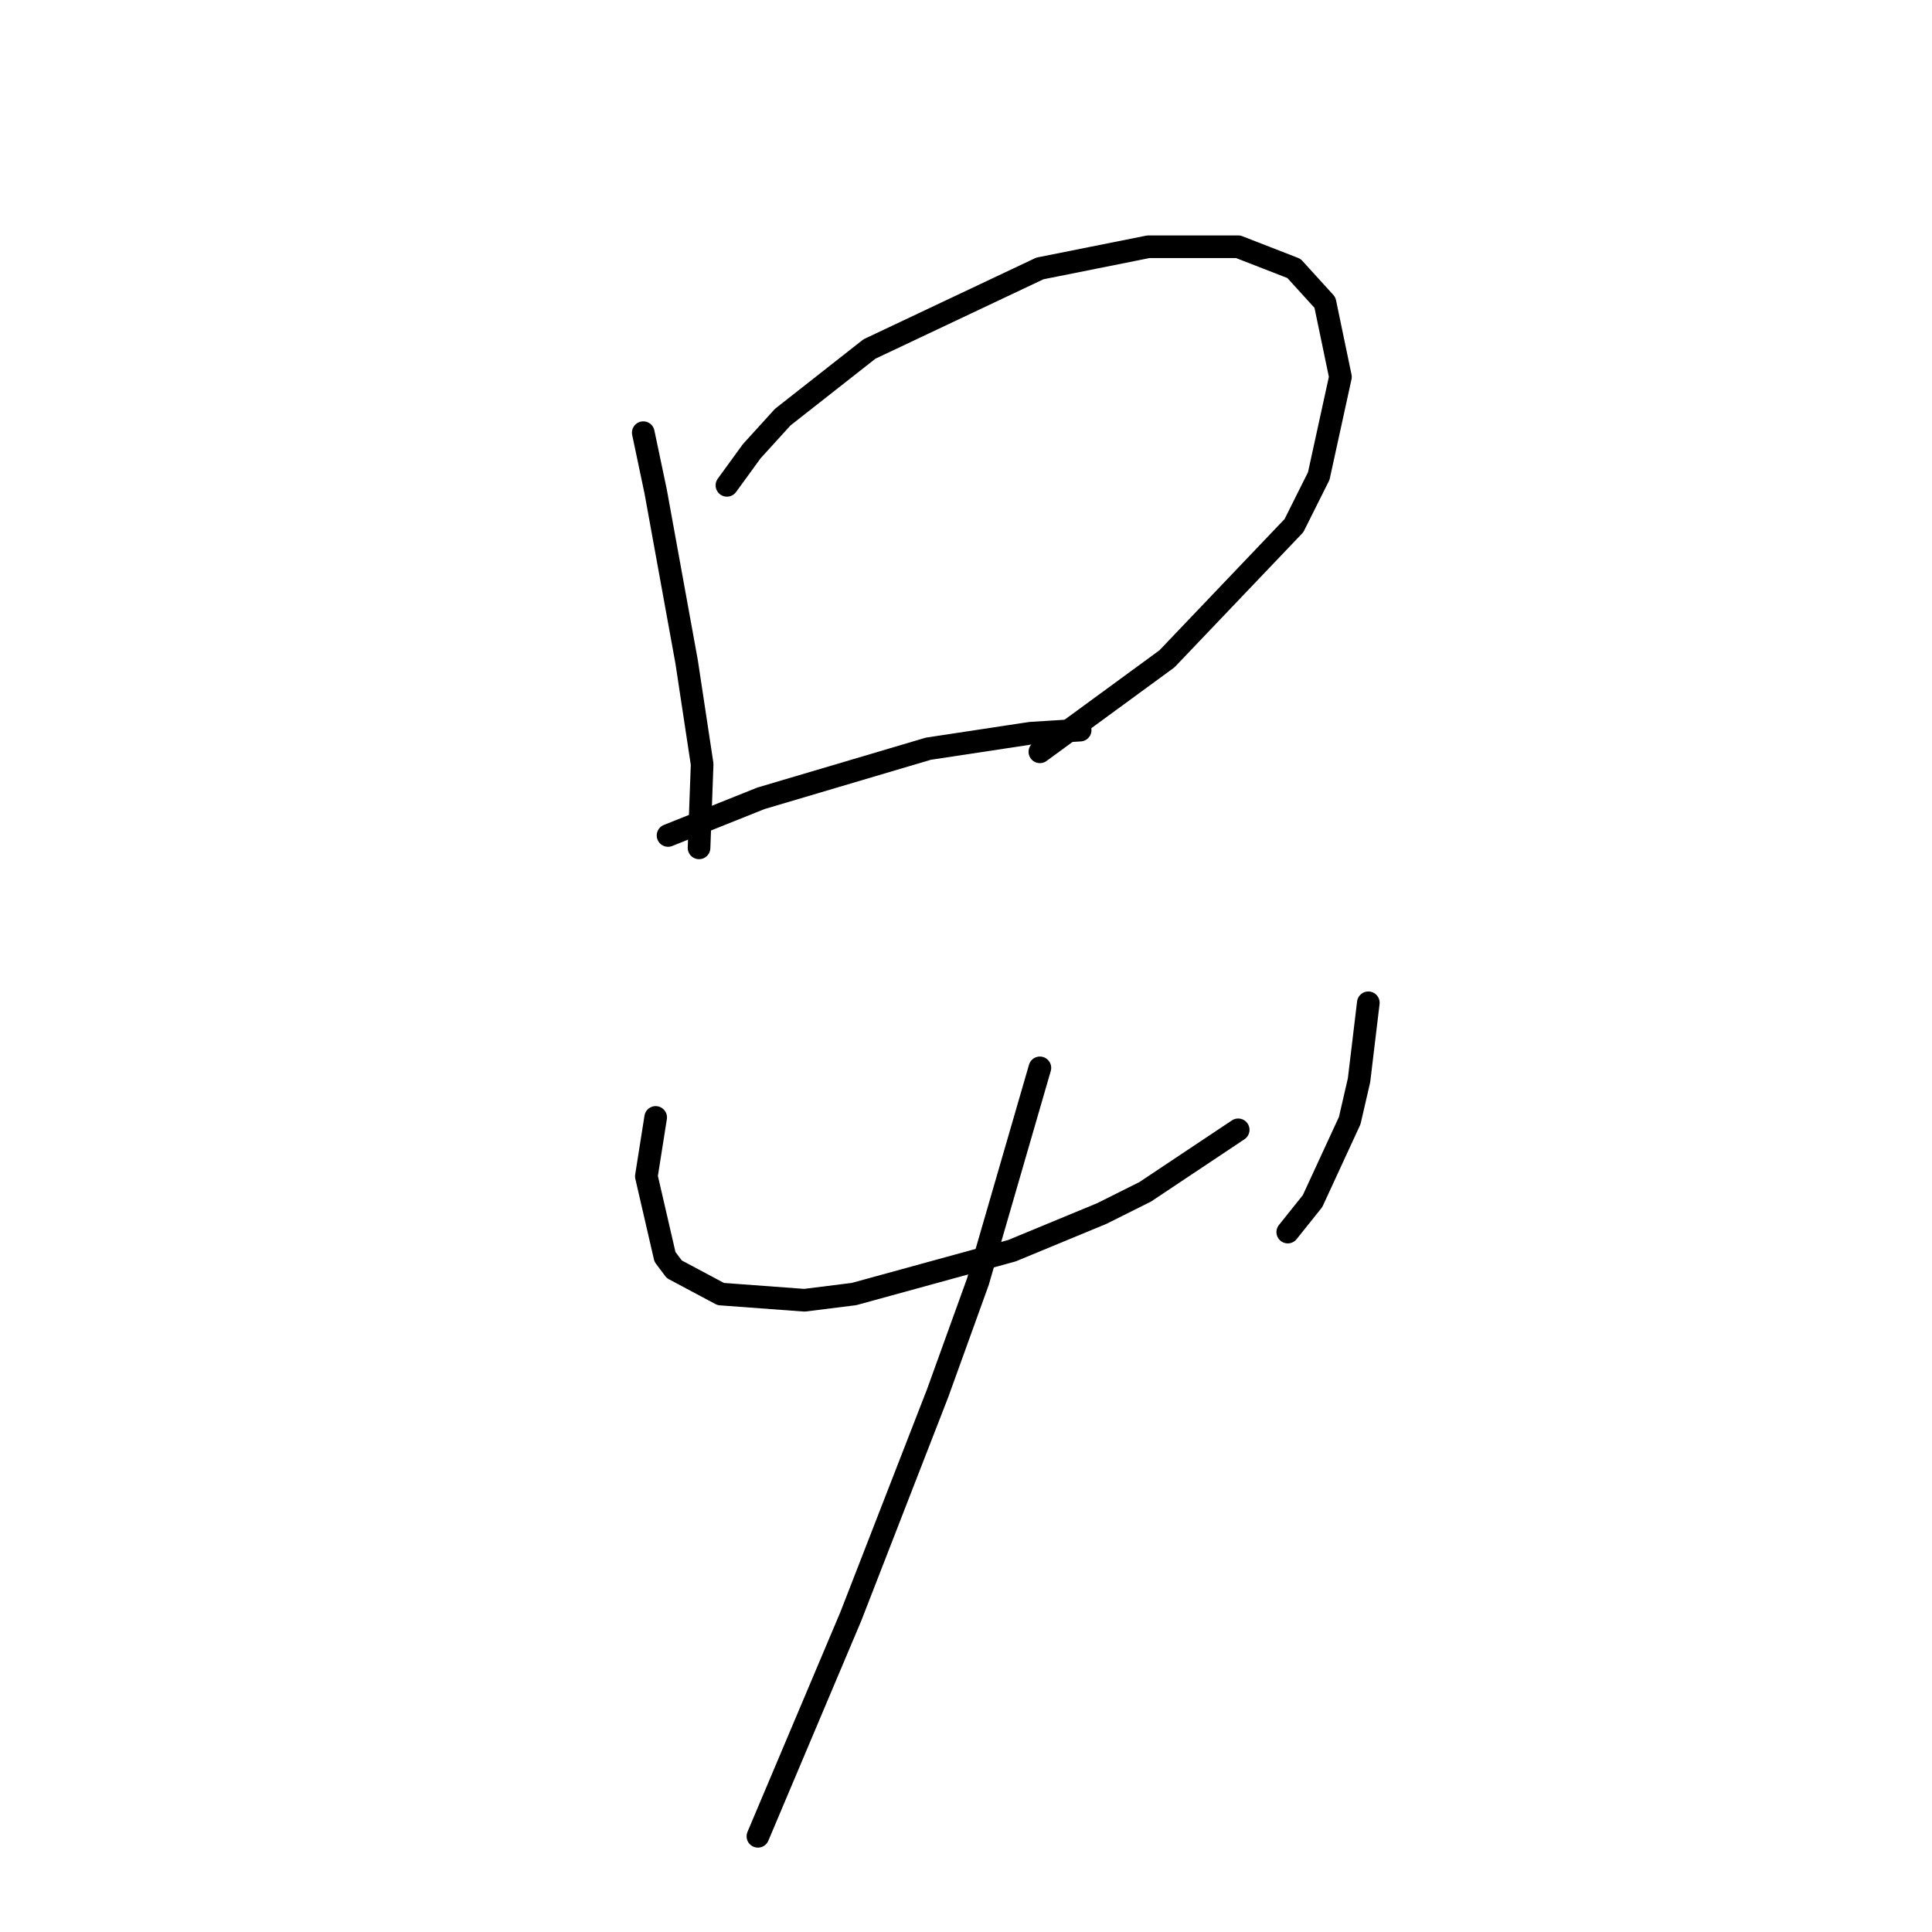 <?xml version="1.0" standalone="no"?>
    <svg width="256" height="256" xmlns="http://www.w3.org/2000/svg" version="1.1">
    <polyline stroke="black" stroke-width="3" stroke-linecap="round" fill="transparent" stroke-linejoin="round" points="85.237 57.33 86.879 65.131 90.985 87.712 93.037 101.261 92.627 112.346 92.627 112.346 " />
        <polyline stroke="black" stroke-width="3" stroke-linecap="round" fill="transparent" stroke-linejoin="round" points="96.322 64.31 99.607 59.793 103.712 55.277 115.208 46.244 137.79 35.57 152.16 32.696 164.066 32.696 171.456 35.57 175.562 40.086 177.615 49.94 174.741 63.078 171.456 69.647 154.623 87.302 137.79 99.619 137.79 99.619 " />
        <polyline stroke="black" stroke-width="3" stroke-linecap="round" fill="transparent" stroke-linejoin="round" points="88.521 110.704 100.838 105.777 123.009 99.208 136.558 97.155 143.127 96.745 143.127 96.745 " />
        <polyline stroke="black" stroke-width="3" stroke-linecap="round" fill="transparent" stroke-linejoin="round" points="86.879 148.066 85.647 155.867 88.111 166.542 89.342 168.184 95.501 171.469 106.586 172.29 113.155 171.469 134.095 165.721 146.001 160.794 151.749 157.92 164.066 149.708 164.066 149.708 " />
        <polyline stroke="black" stroke-width="3" stroke-linecap="round" fill="transparent" stroke-linejoin="round" points="181.31 132.875 180.078 143.139 178.847 148.477 173.92 159.151 170.635 163.257 170.635 163.257 " />
        <polyline stroke="black" stroke-width="3" stroke-linecap="round" fill="transparent" stroke-linejoin="round" points="137.79 141.497 129.578 169.826 124.241 184.607 112.745 214.168 100.428 243.319 100.428 243.319 " />
        </svg>